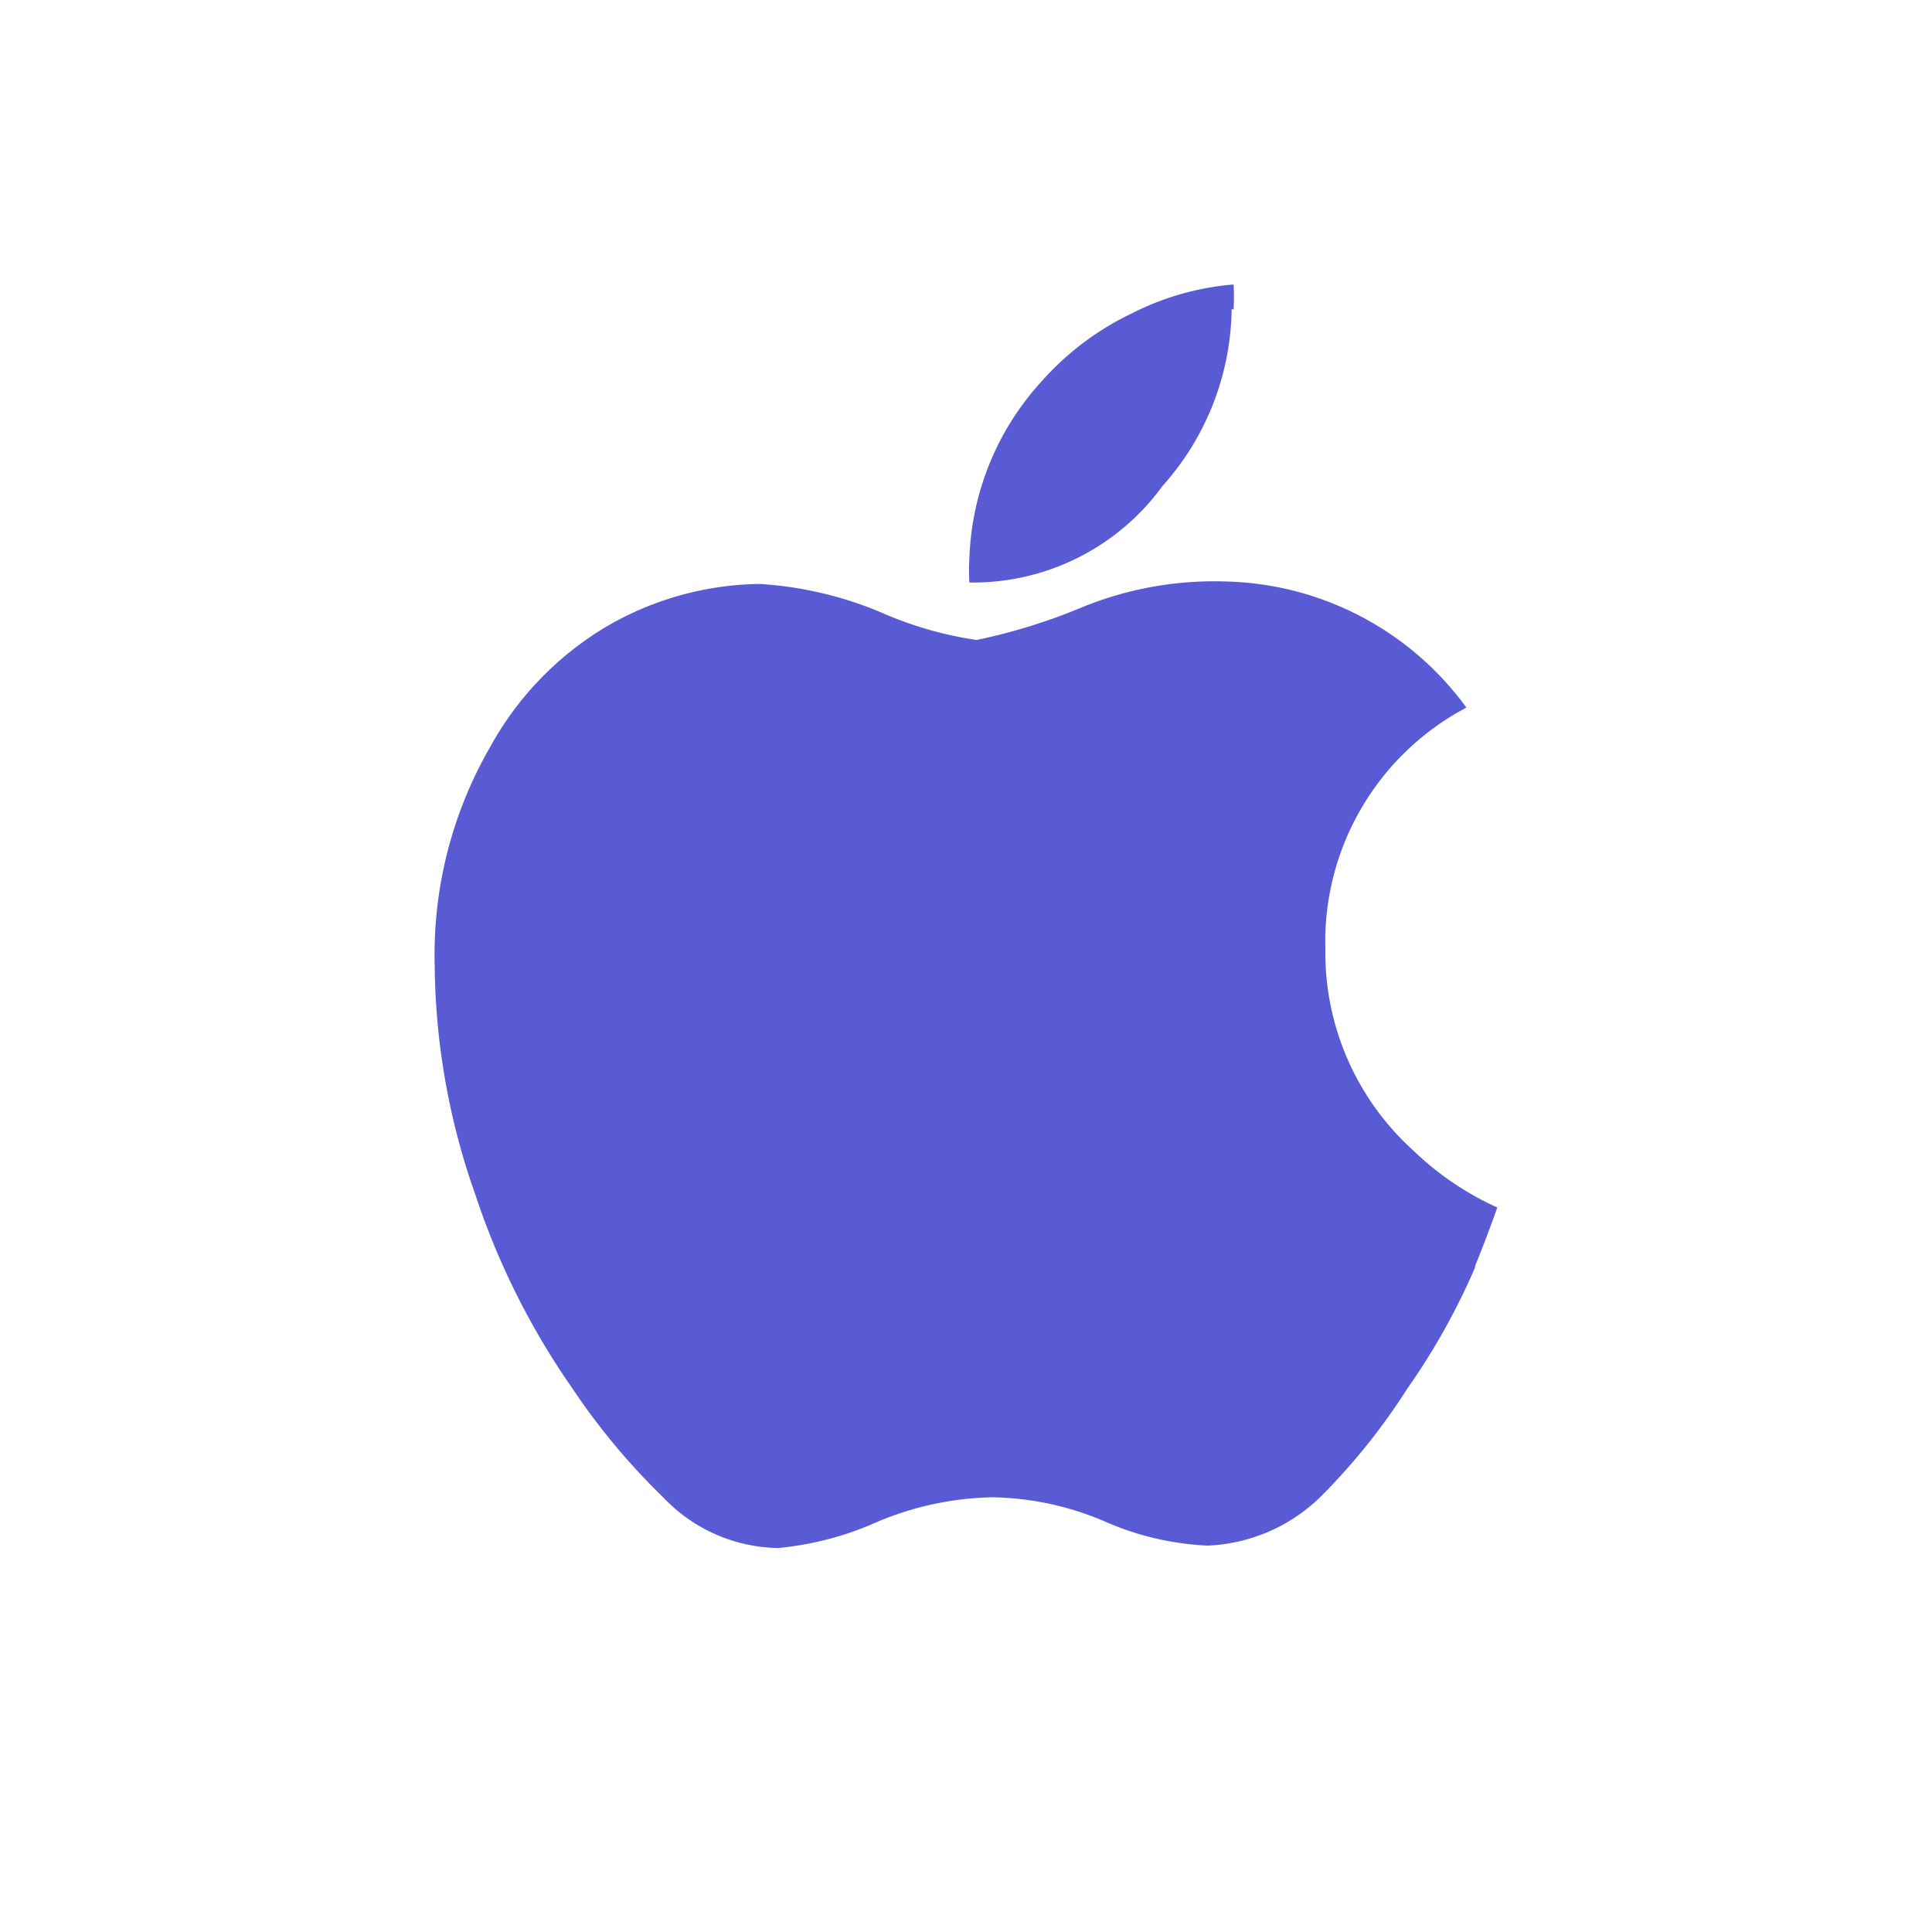 <svg xmlns="http://www.w3.org/2000/svg" viewBox="0 0 40 40" id="Apple">
  <path d="M30.54 26.24a14 14 0 0 1-1.41 2.52 13.16 13.16 0 0 1-1.8 2.24A3.55 3.55 0 0 1 25 32a5.94 5.94 0 0 1-2.15-.51 6.13 6.13 0 0 0-2.31-.49 6.42 6.42 0 0 0-2.38.51 6.49 6.49 0 0 1-2.05.54A3.35 3.35 0 0 1 13.73 31a14 14 0 0 1-1.89-2.27 15.54 15.54 0 0 1-2-4A14.55 14.55 0 0 1 9 20a8.6 8.6 0 0 1 1.14-4.52A6.6 6.6 0 0 1 12.51 13a6.44 6.44 0 0 1 3.22-.91 7.7 7.7 0 0 1 2.49.58 7.67 7.67 0 0 0 2 .58 12 12 0 0 0 2.19-.68 7.23 7.23 0 0 1 3-.53 6.34 6.34 0 0 1 4.95 2.61 5.48 5.48 0 0 0-2.92 5 5.52 5.52 0 0 0 1.81 4.16A6.18 6.18 0 0 0 31 25c-.15.42-.3.82-.46 1.21ZM25.5 6.4a5.59 5.59 0 0 1-1.43 3.66 4.85 4.85 0 0 1-4 2 3.79 3.79 0 0 1 0-.49 5.7 5.7 0 0 1 1.51-3.69 5.85 5.85 0 0 1 1.85-1.39 5.65 5.65 0 0 1 2.11-.6 4.67 4.67 0 0 1 0 .52Z" fill="#595bd4" class="color000000 svgShape"></path>
</svg>
